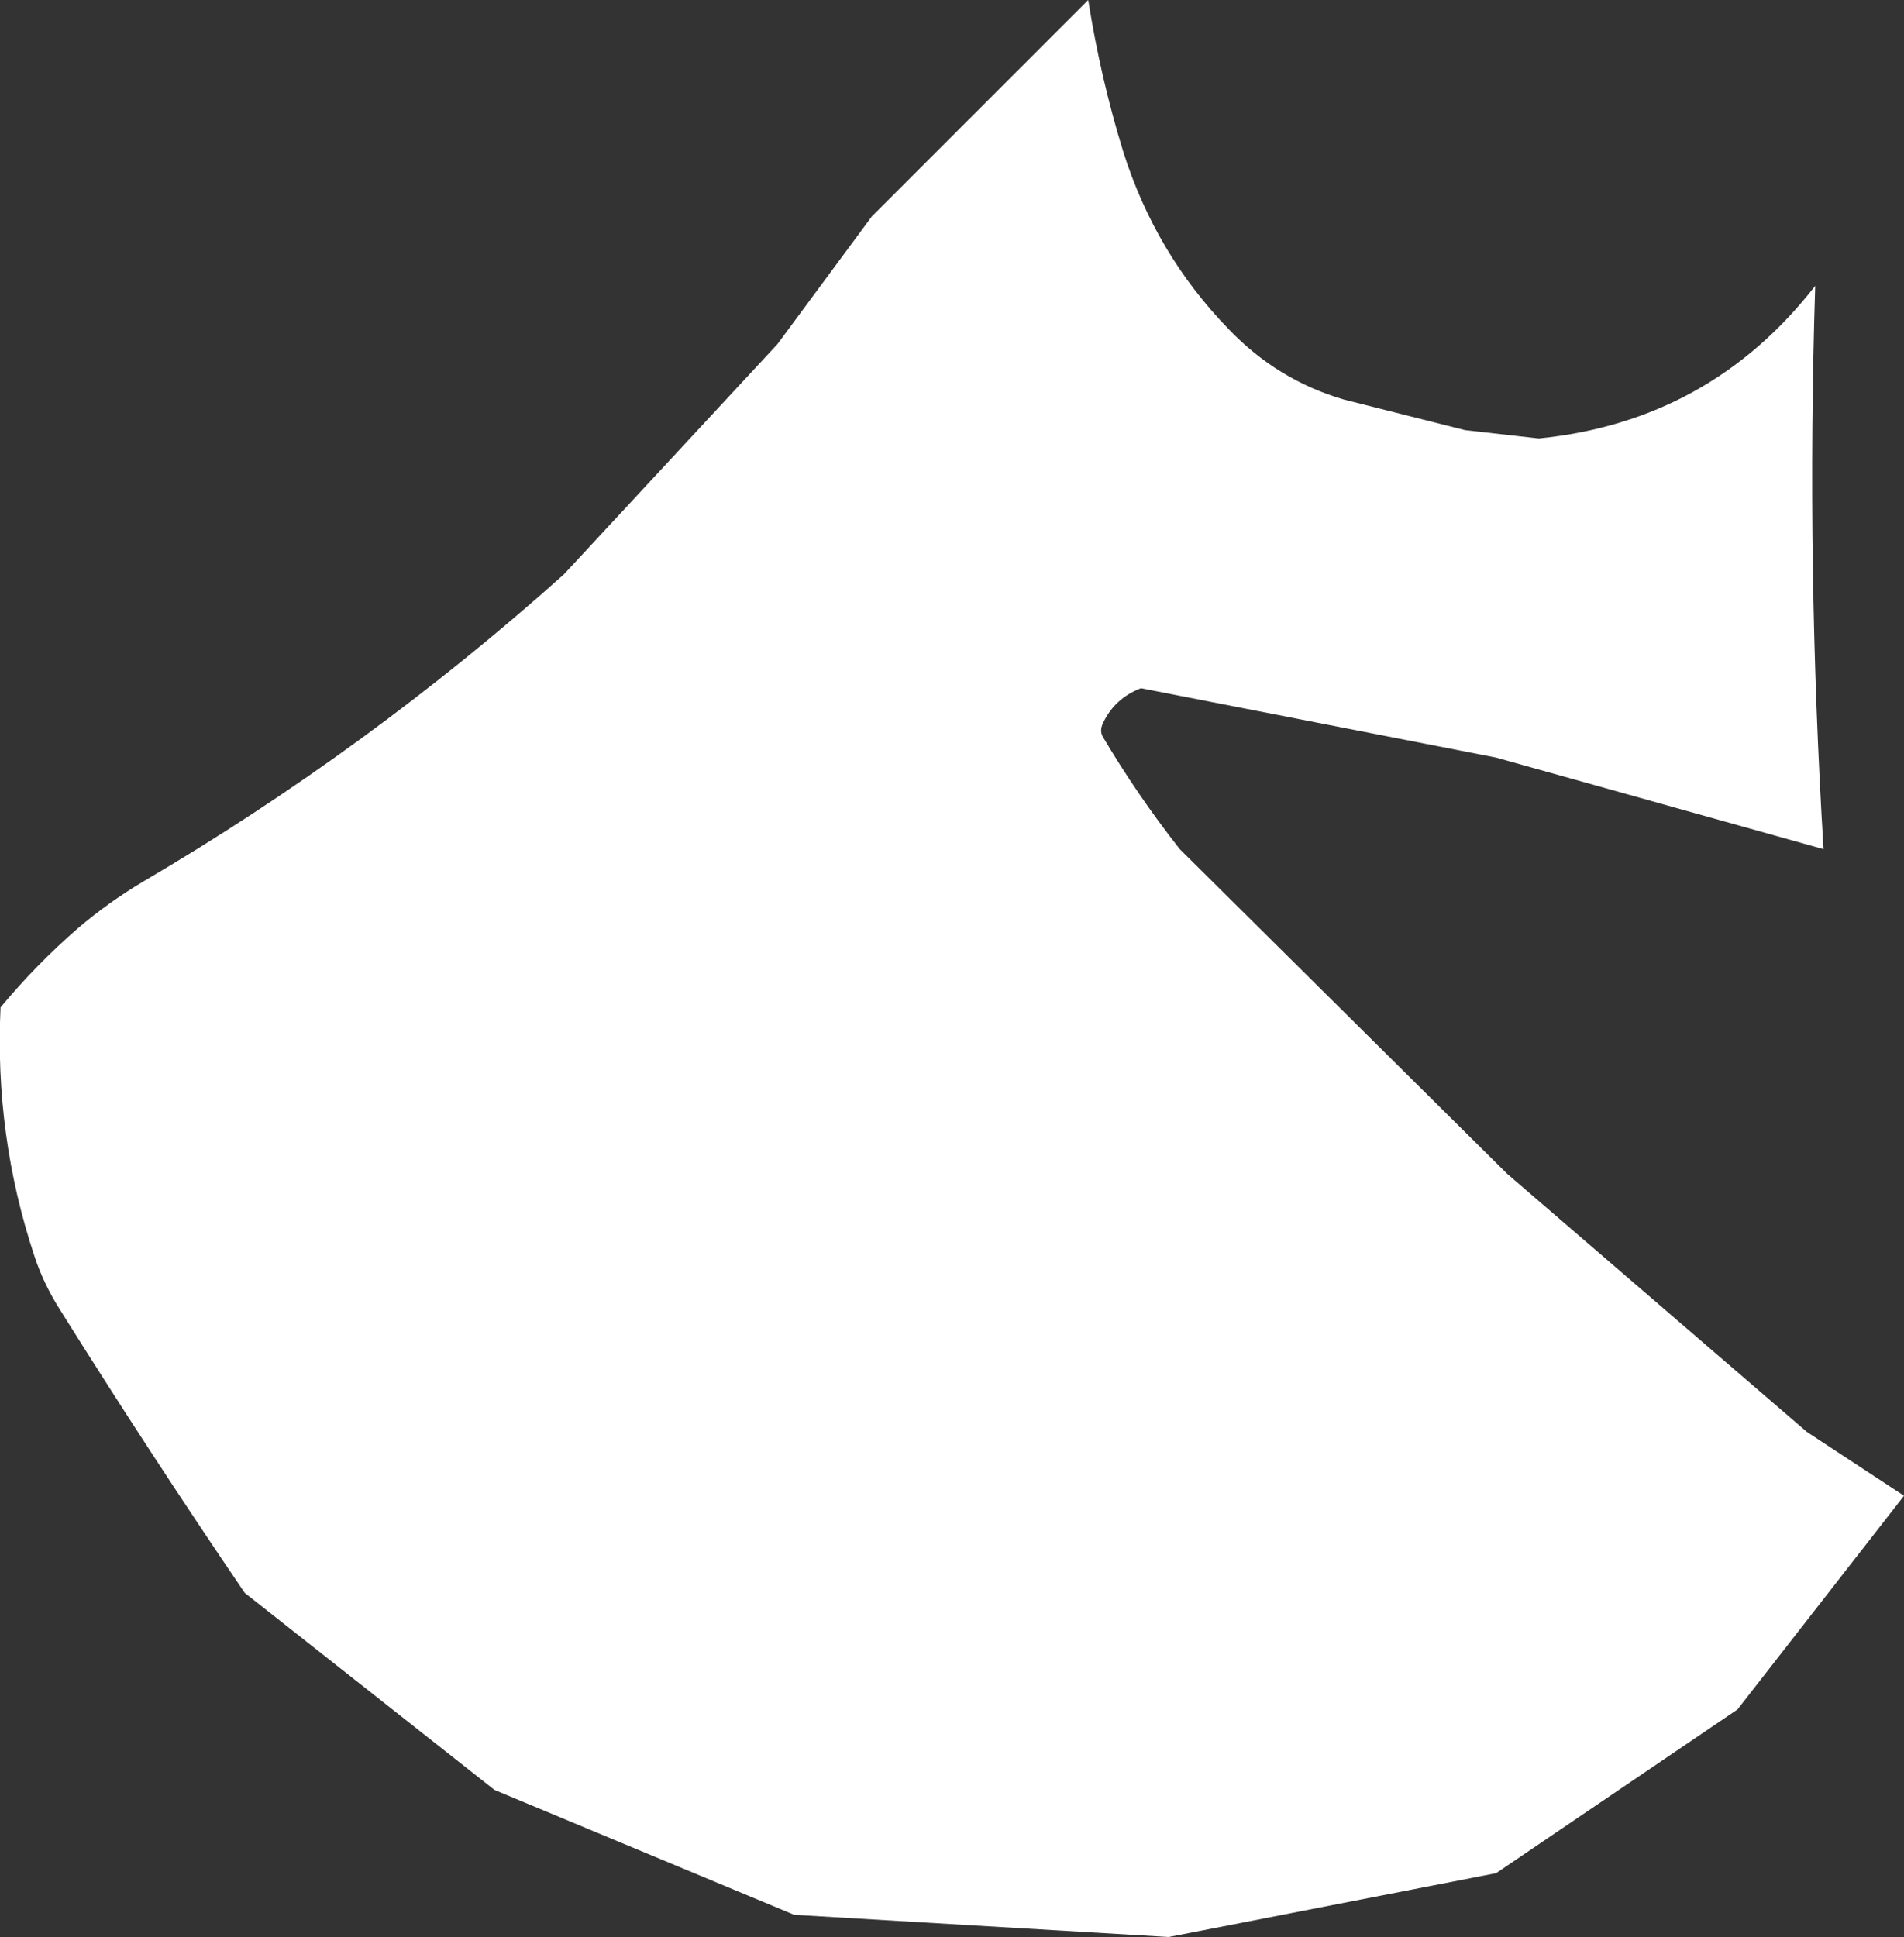 <?xml version="1.0" encoding="UTF-8" standalone="no"?>
<svg xmlns:ffdec="https://www.free-decompiler.com/flash" xmlns:xlink="http://www.w3.org/1999/xlink" ffdec:objectType="shape" height="174.5px" width="171.55px" xmlns="http://www.w3.org/2000/svg">
  <rect width="100%" height="100%" fill="#333333" stroke="none"/>
  <g transform="matrix(1.0, 0.0, 0.0, 1.0, 74.55, 8.0)">
    <path d="M89.75 68.5 L60.25 60.25 28.25 54.0 Q25.9 54.9 24.85 57.1 24.5 57.8 24.8 58.35 27.9 63.6 31.75 68.5 L61.25 97.75 88.25 121.0 97.0 126.75 82.0 146.0 60.25 160.75 30.75 166.5 -3.0 164.5 -30.0 153.25 -52.5 135.5 Q-61.1 122.85 -69.2 109.9 -70.65 107.6 -71.45 105.15 -75.05 94.3 -74.5 82.75 -71.25 78.85 -67.5 75.6 -64.8 73.3 -61.7 71.45 -41.35 59.5 -23.75 43.75 L-4.5 23.0 4.0 11.5 23.5 -8.0 Q24.6 -1.0 26.65 5.65 29.55 14.85 36.15 21.65 40.55 26.25 46.55 28.0 L57.45 30.75 64.1 31.5 Q79.5 29.95 89.0 17.75 88.2 43.1 89.75 68.5" fill="#ffffff" fill-rule="evenodd" stroke="none"/>
  </g>
</svg>
